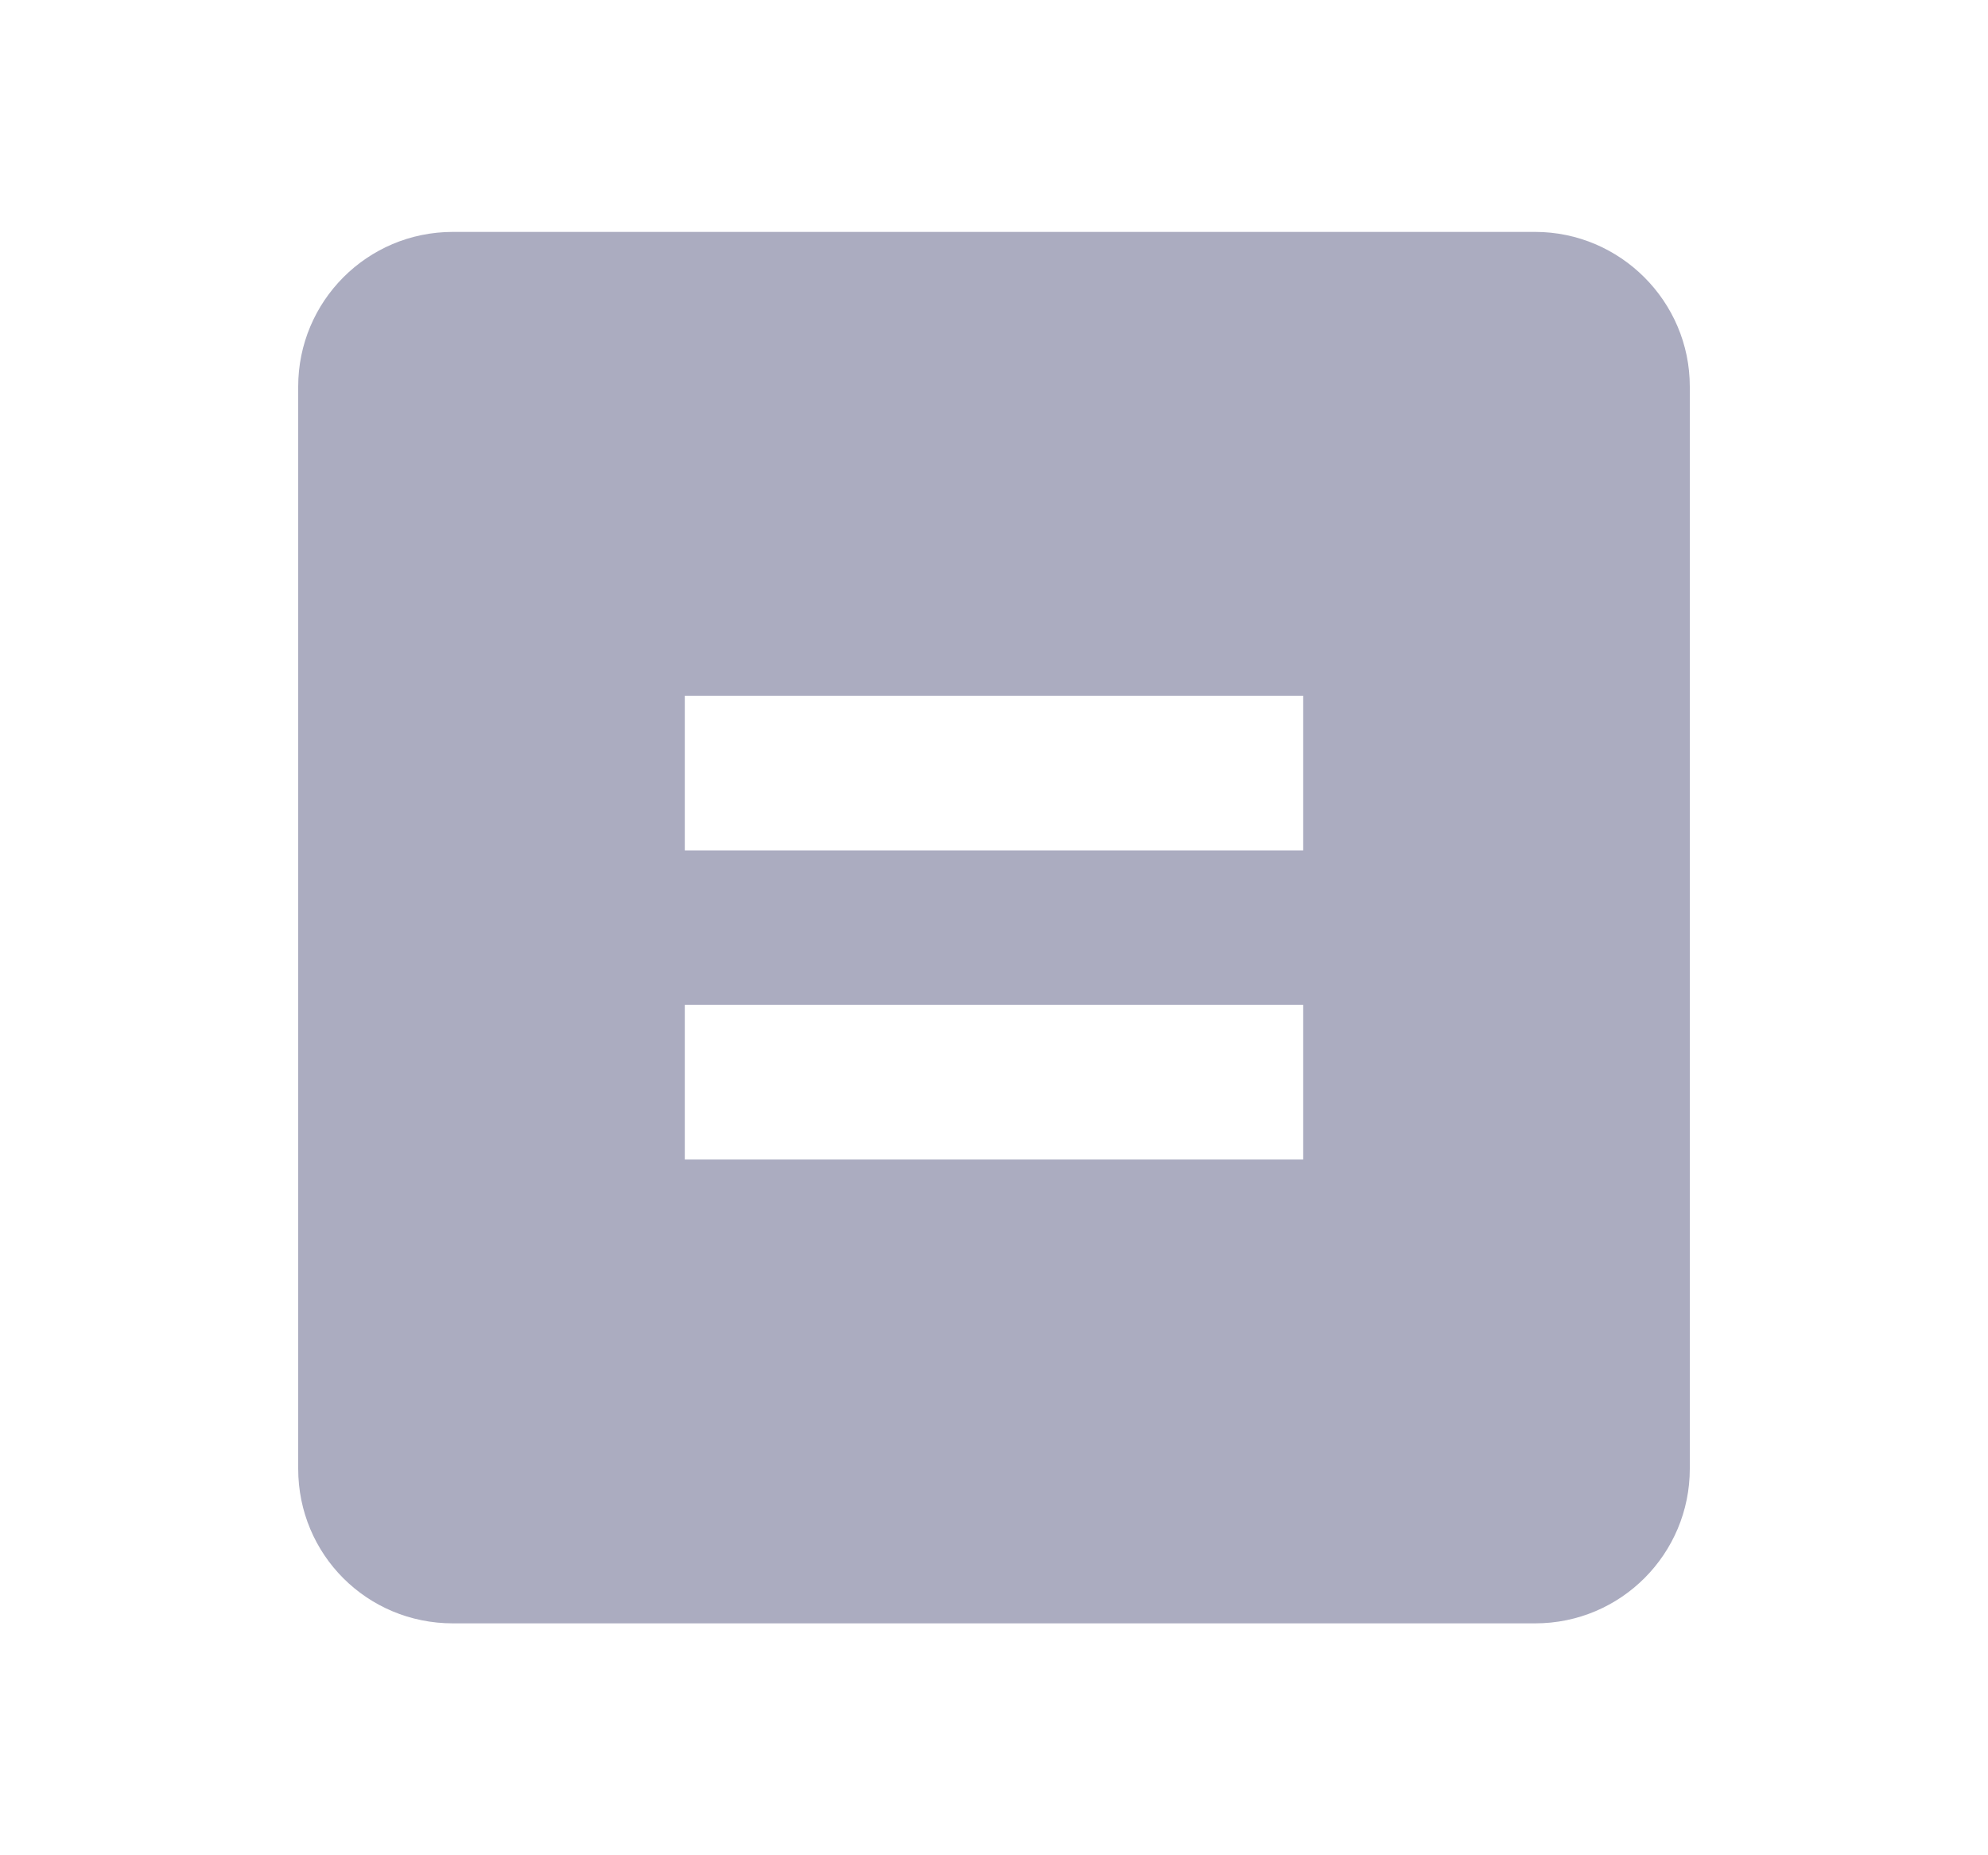 <svg width="15" height="14" viewBox="0 0 15 14" fill="none" xmlns="http://www.w3.org/2000/svg">
<path d="M12.75 11.083L12.75 2.917C12.75 2.275 12.225 1.75 11.583 1.75L3.417 1.75C2.769 1.75 2.25 2.275 2.25 2.917L2.25 11.083C2.25 11.731 2.769 12.25 3.417 12.25L11.583 12.25C12.231 12.25 12.75 11.725 12.75 11.083ZM5.167 6.417L5.167 5.25L9.833 5.25L9.833 6.417L5.167 6.417ZM5.167 8.75L5.167 7.583L9.833 7.583L9.833 8.75L5.167 8.75Z" fill="#ABACC0"/>
</svg>

